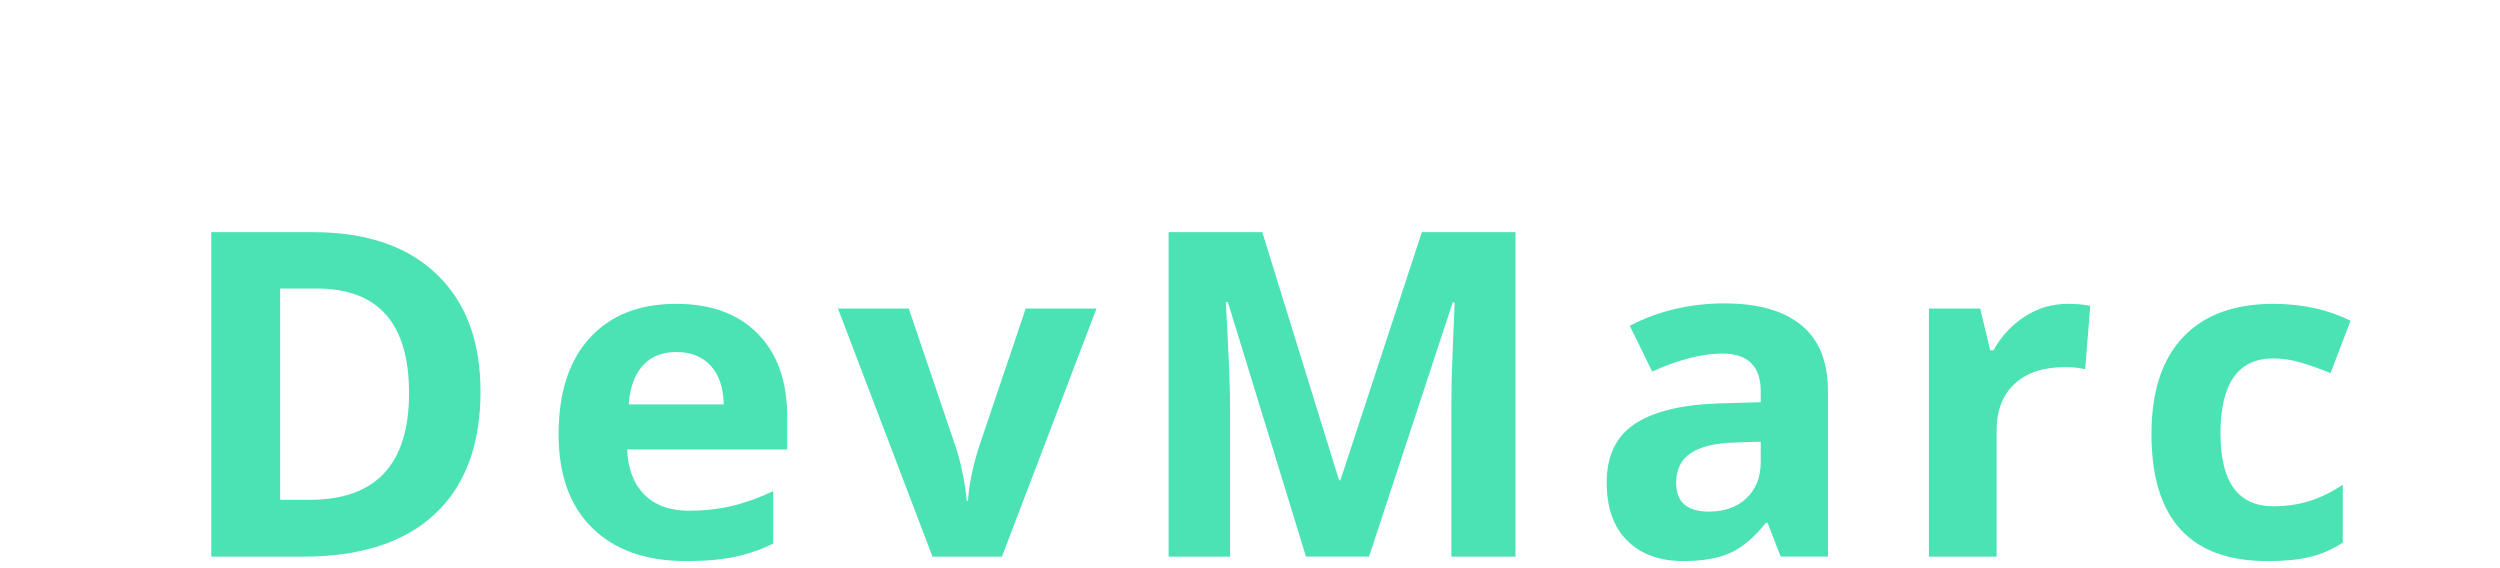 <?xml version="1.0"?>
<svg version="1.1" xmlns="http://www.w3.org/2000/svg" width="220" height="50" style=""><path fill="#4be3b3" d="M42.285,34.434q0,7.051-4.014,10.801t-11.592,3.75l-8.086,0l0-28.555l8.965,0q6.992,0,10.859,3.691t3.867,10.312z M35.996,34.59q0-9.199-8.125-9.199l-3.223,0l0,18.594l2.598,0q8.75,0,8.75-9.395z M59.527,30.977q-1.895,0-2.969,1.201t-1.23,3.408l8.359,0q-0.039-2.207-1.152-3.408t-3.008-1.201z M60.367,49.375q-5.273,0-8.242-2.91t-2.969-8.242q0-5.488,2.744-8.486t7.588-2.998q4.629,0,7.207,2.637t2.578,7.285l0,2.891l-14.082,0q0.098,2.539,1.504,3.965t3.945,1.426q1.973,0,3.73-0.41t3.672-1.309l0,4.609q-1.562,0.781-3.34,1.162t-4.336,0.381z M82.061,48.984l-8.32-21.836l6.23,0l4.219,12.441q0.703,2.363,0.879,4.473l0.117,0q0.098-1.875,0.879-4.473l4.199-12.441l6.23,0l-8.32,21.836l-6.113,0z M114.928,48.984l-6.875-22.402l-0.176,0q0.371,6.836,0.371,9.121l0,13.281l-5.41,0l0-28.555l8.242,0l6.758,21.836l0.117,0l7.168-21.836l8.242,0l0,28.555l-5.645,0l0-13.516q0-0.957,0.029-2.207t0.264-6.641l-0.176,0l-7.363,22.363l-5.547,0z M156.701,48.984l-1.152-2.969l-0.156,0q-1.504,1.895-3.096,2.627t-4.15,0.732q-3.145,0-4.951-1.797t-1.807-5.117q0-3.477,2.432-5.127t7.334-1.826l3.789-0.117l0-0.957q0-3.32-3.398-3.32q-2.617,0-6.152,1.582l-1.973-4.023q3.77-1.973,8.359-1.973q4.395,0,6.738,1.914t2.344,5.82l0,14.551l-4.16,0z M154.943,38.867l-2.305,0.078q-2.598,0.078-3.867,0.938t-1.27,2.617q0,2.52,2.891,2.52q2.07,0,3.311-1.191t1.24-3.164l0-1.797z M181.931,26.738q1.211,0,2.012,0.176l-0.449,5.586q-0.723-0.195-1.758-0.195q-2.852,0-4.443,1.465t-1.592,4.102l0,11.113l-5.957,0l0-21.836l4.512,0l0.879,3.672l0.293,0q1.016-1.836,2.744-2.959t3.76-1.123z M199.524,49.375q-10.195,0-10.195-11.191q0-5.566,2.773-8.506t7.949-2.939q3.789,0,6.797,1.484l-1.758,4.609q-1.406-0.566-2.617-0.928t-2.422-0.361q-4.648,0-4.648,6.602q0,6.406,4.648,6.406q1.719,0,3.184-0.459t2.93-1.436l0,5.098q-1.445,0.918-2.92,1.27t-3.721,0.352z"/><path fill="#" d=""/></svg>
